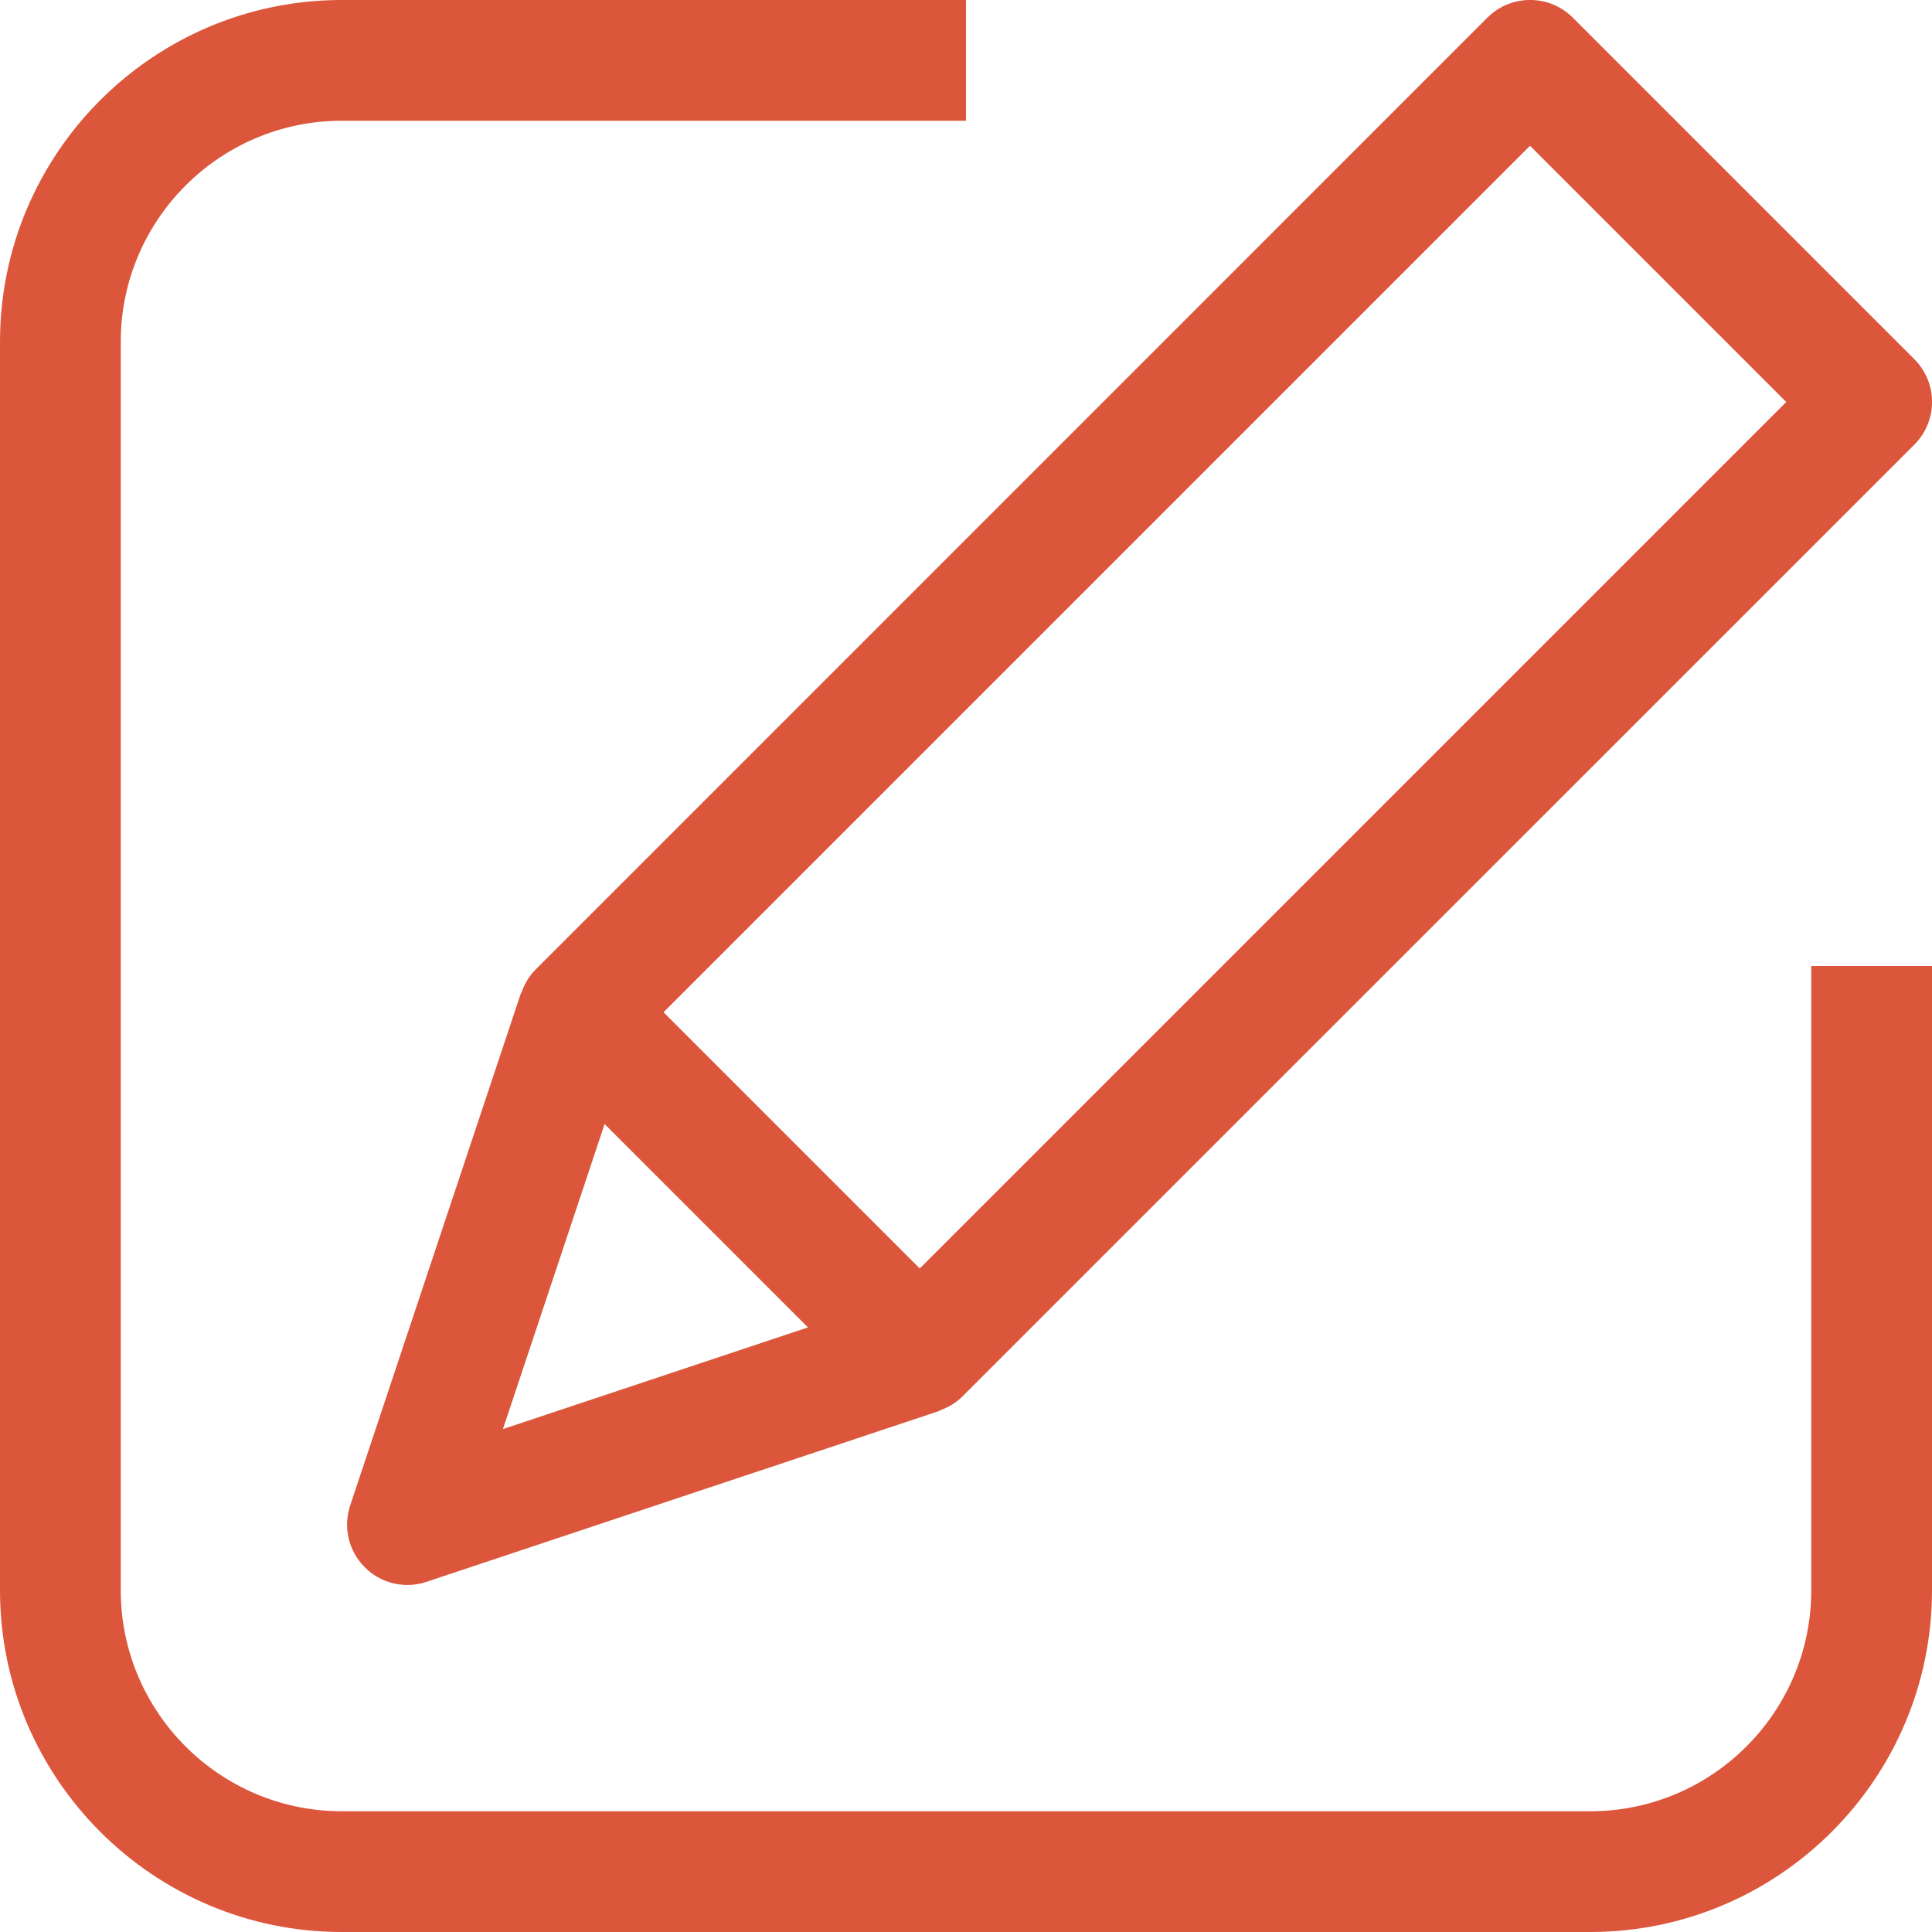 <svg width="16" height="16" viewBox="0 0 16 16" fill="none" xmlns="http://www.w3.org/2000/svg">
<path d="M15 8H16V13.17C16 14.73 14.73 16 13.17 16H2.83C1.27 16 0 14.73 0 13.17V2.83C0 1.27 1.27 0 2.83 0H8V1H2.83C1.821 1 1 1.821 1 2.83V13.17C1 14.179 1.821 15 2.83 15H13.17C14.179 15 15 14.179 15 13.17V8ZM4.435 8.03L12.318 0.146C12.513 -0.049 12.83 -0.049 13.025 0.146L15.854 2.975C16.049 3.17 16.049 3.487 15.854 3.682L7.97 11.565C7.916 11.619 7.853 11.655 7.786 11.679C7.782 11.681 7.779 11.685 7.775 11.686L3.532 13.1C3.48 13.118 3.427 13.126 3.374 13.126C3.244 13.126 3.116 13.075 3.021 12.979C2.887 12.846 2.84 12.648 2.9 12.468L4.314 8.225C4.315 8.221 4.319 8.218 4.321 8.214C4.345 8.147 4.381 8.084 4.435 8.03ZM6.691 10.993L5.007 9.309L4.165 11.835L6.691 10.993ZM5.495 8.383L7.617 10.505L14.793 3.329L12.671 1.207L5.495 8.383Z" fill="#DB563B"/>
</svg>
